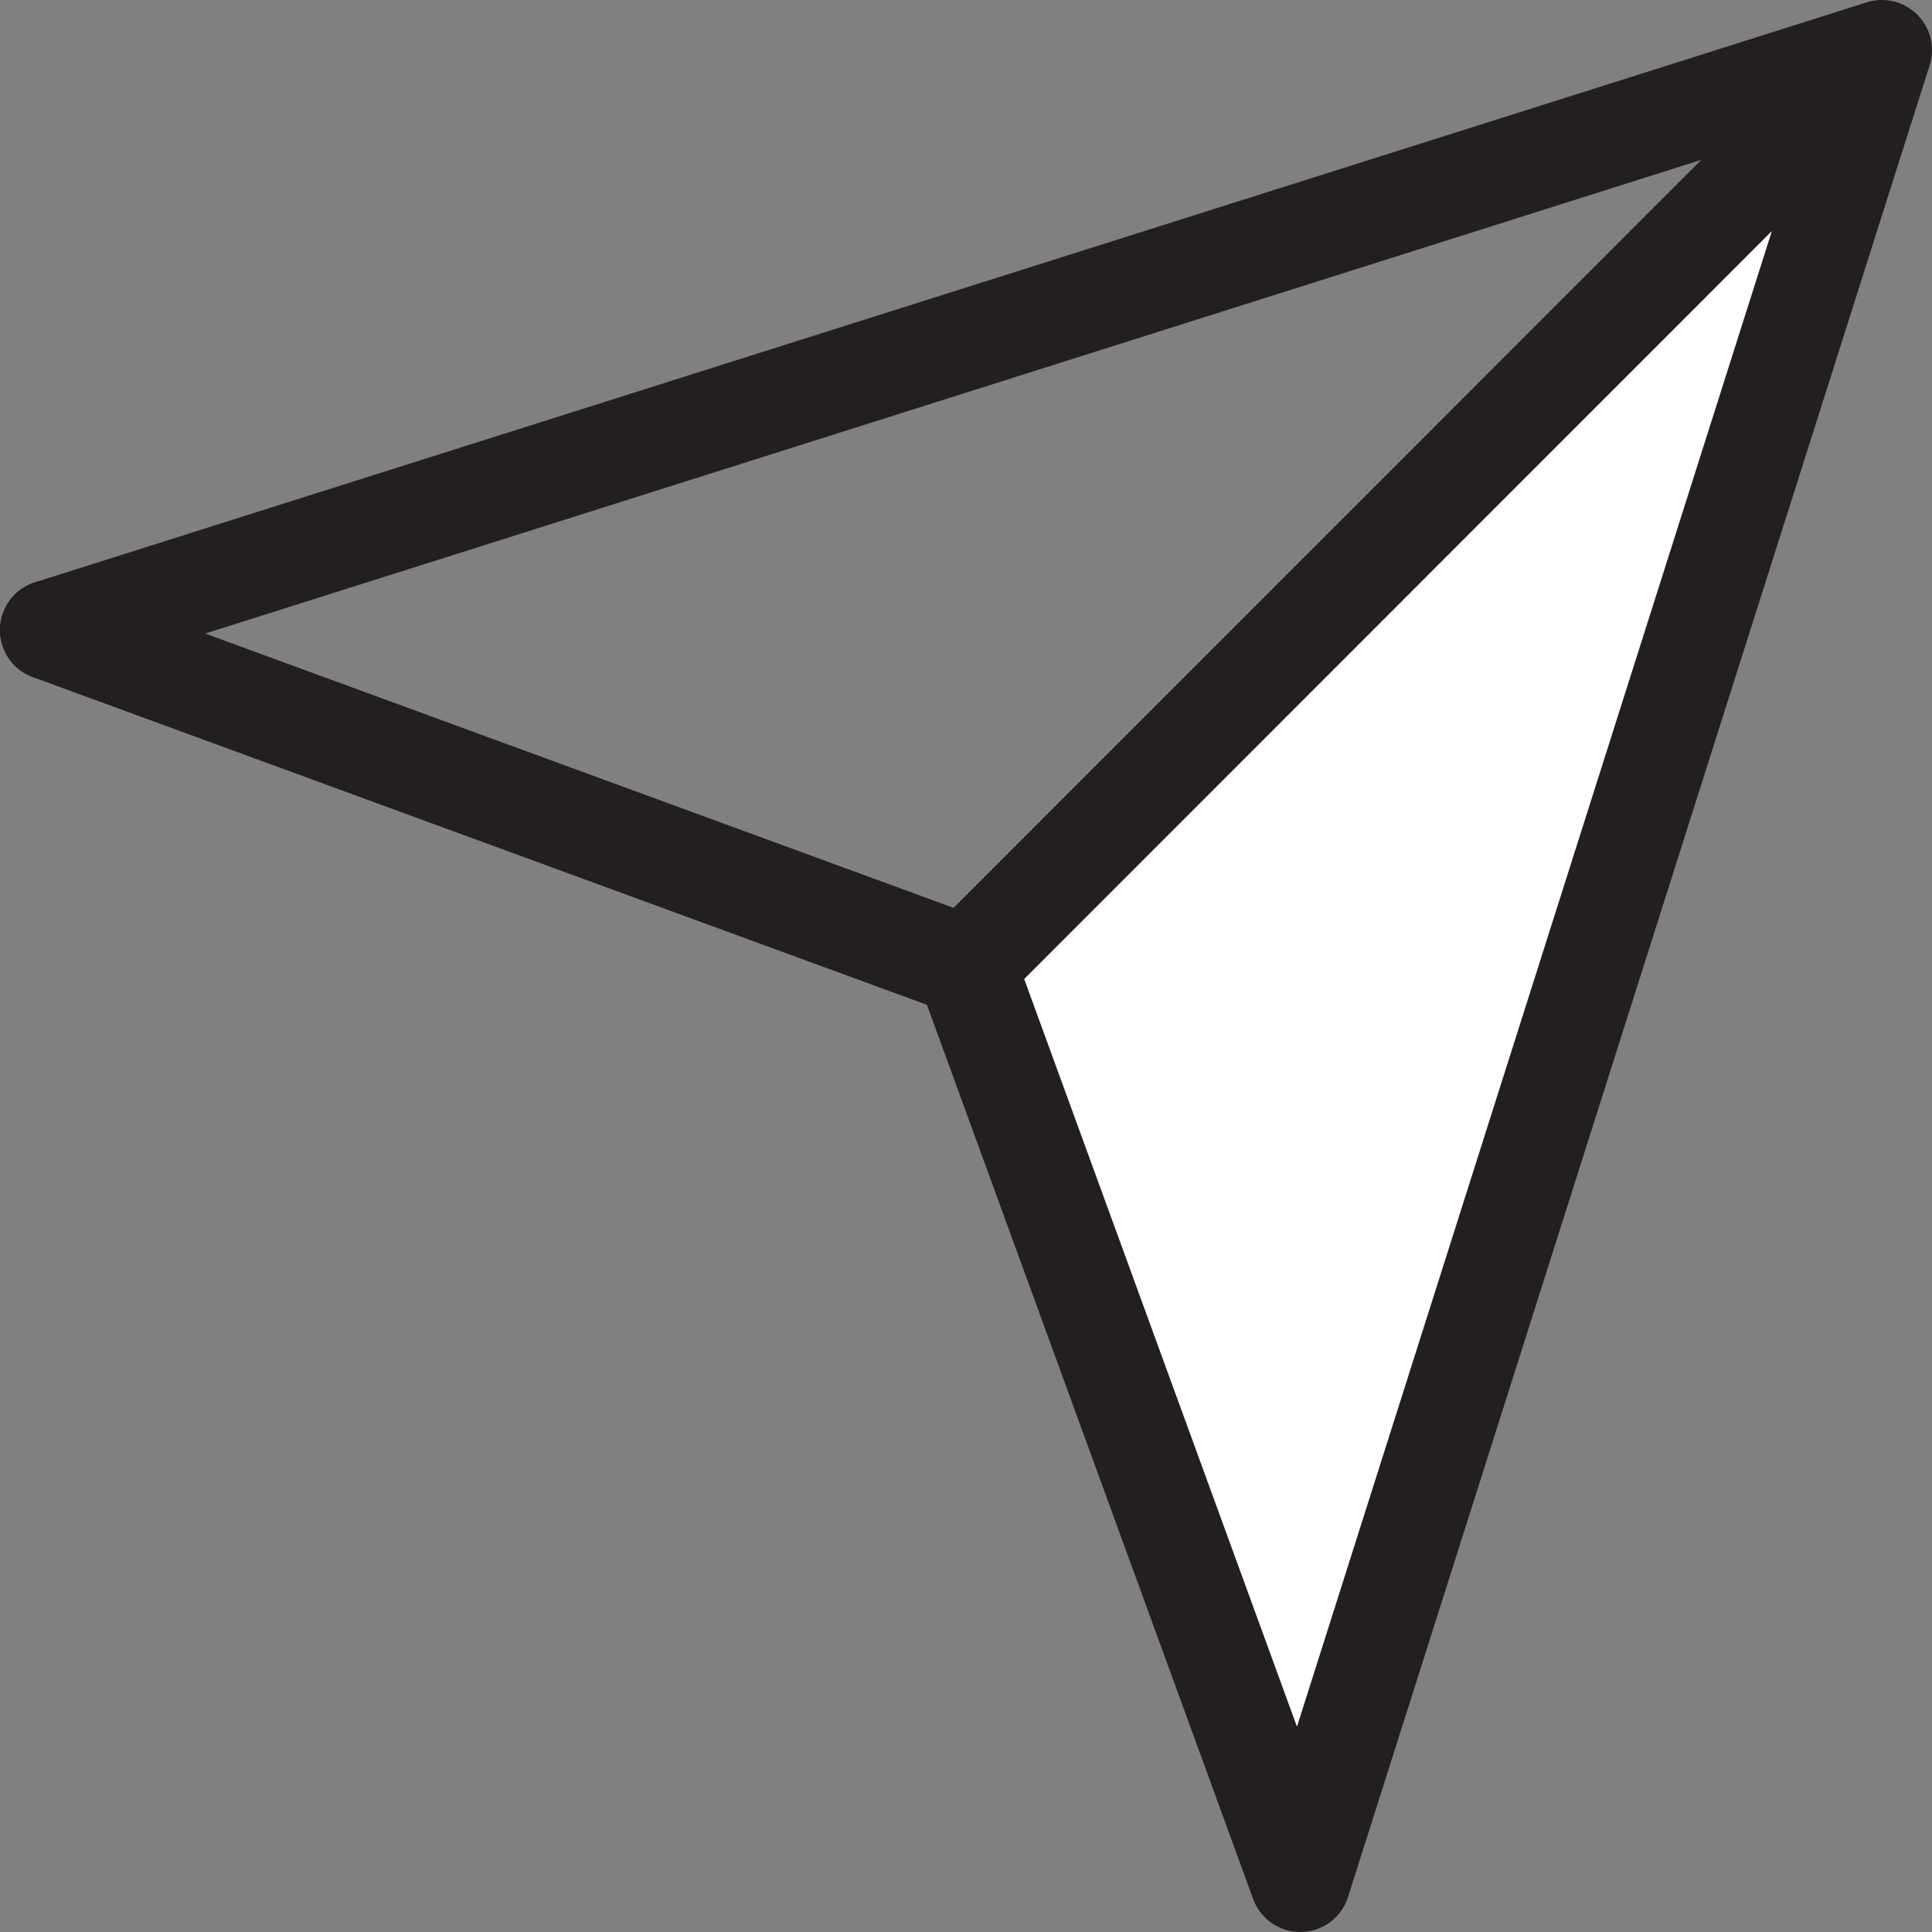 <?xml version="1.0" encoding="UTF-8"?>
<svg id="Layer_1" xmlns="http://www.w3.org/2000/svg" viewBox="0 0 57.83 57.83">
  <rect x="0" y="0" width="57.83" height="57.83" fill="#808080" stroke="none"/>
  <defs>
    <style>
      .cls-1 {
        fill: #fff;
        stroke: #231f20;
        stroke-linecap: round;
        stroke-linejoin: round;
        stroke-width: 3px;
      }
    </style>
  </defs>
  <path class="cls-1" d="M1.5,18.86l27.42,10.05L1.5,18.86Z"/>
  <polyline class="cls-1" points="1.5 18.86 56.33 1.5 28.92 28.92 38.92 56.33 56.33 1.5"/>
</svg>